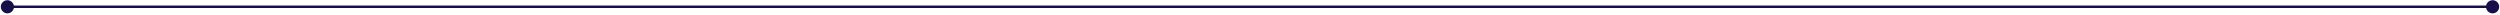 <svg width="1014" height="6" viewBox="0 0 1014 6" fill="none" xmlns="http://www.w3.org/2000/svg">
<path d="M0.333 2.75C0.333 4.223 1.527 5.417 3 5.417C4.473 5.417 5.667 4.223 5.667 2.75C5.667 1.277 4.473 0.083 3 0.083C1.527 0.083 0.333 1.277 0.333 2.75ZM1008.33 2.75C1008.33 4.223 1009.53 5.417 1011 5.417C1012.47 5.417 1013.67 4.223 1013.67 2.75C1013.67 1.277 1012.47 0.083 1011 0.083C1009.53 0.083 1008.33 1.277 1008.33 2.75ZM3 3.25L1011 3.25L1011 2.25L3 2.25L3 3.25Z" fill="#170F49"/>
</svg>
